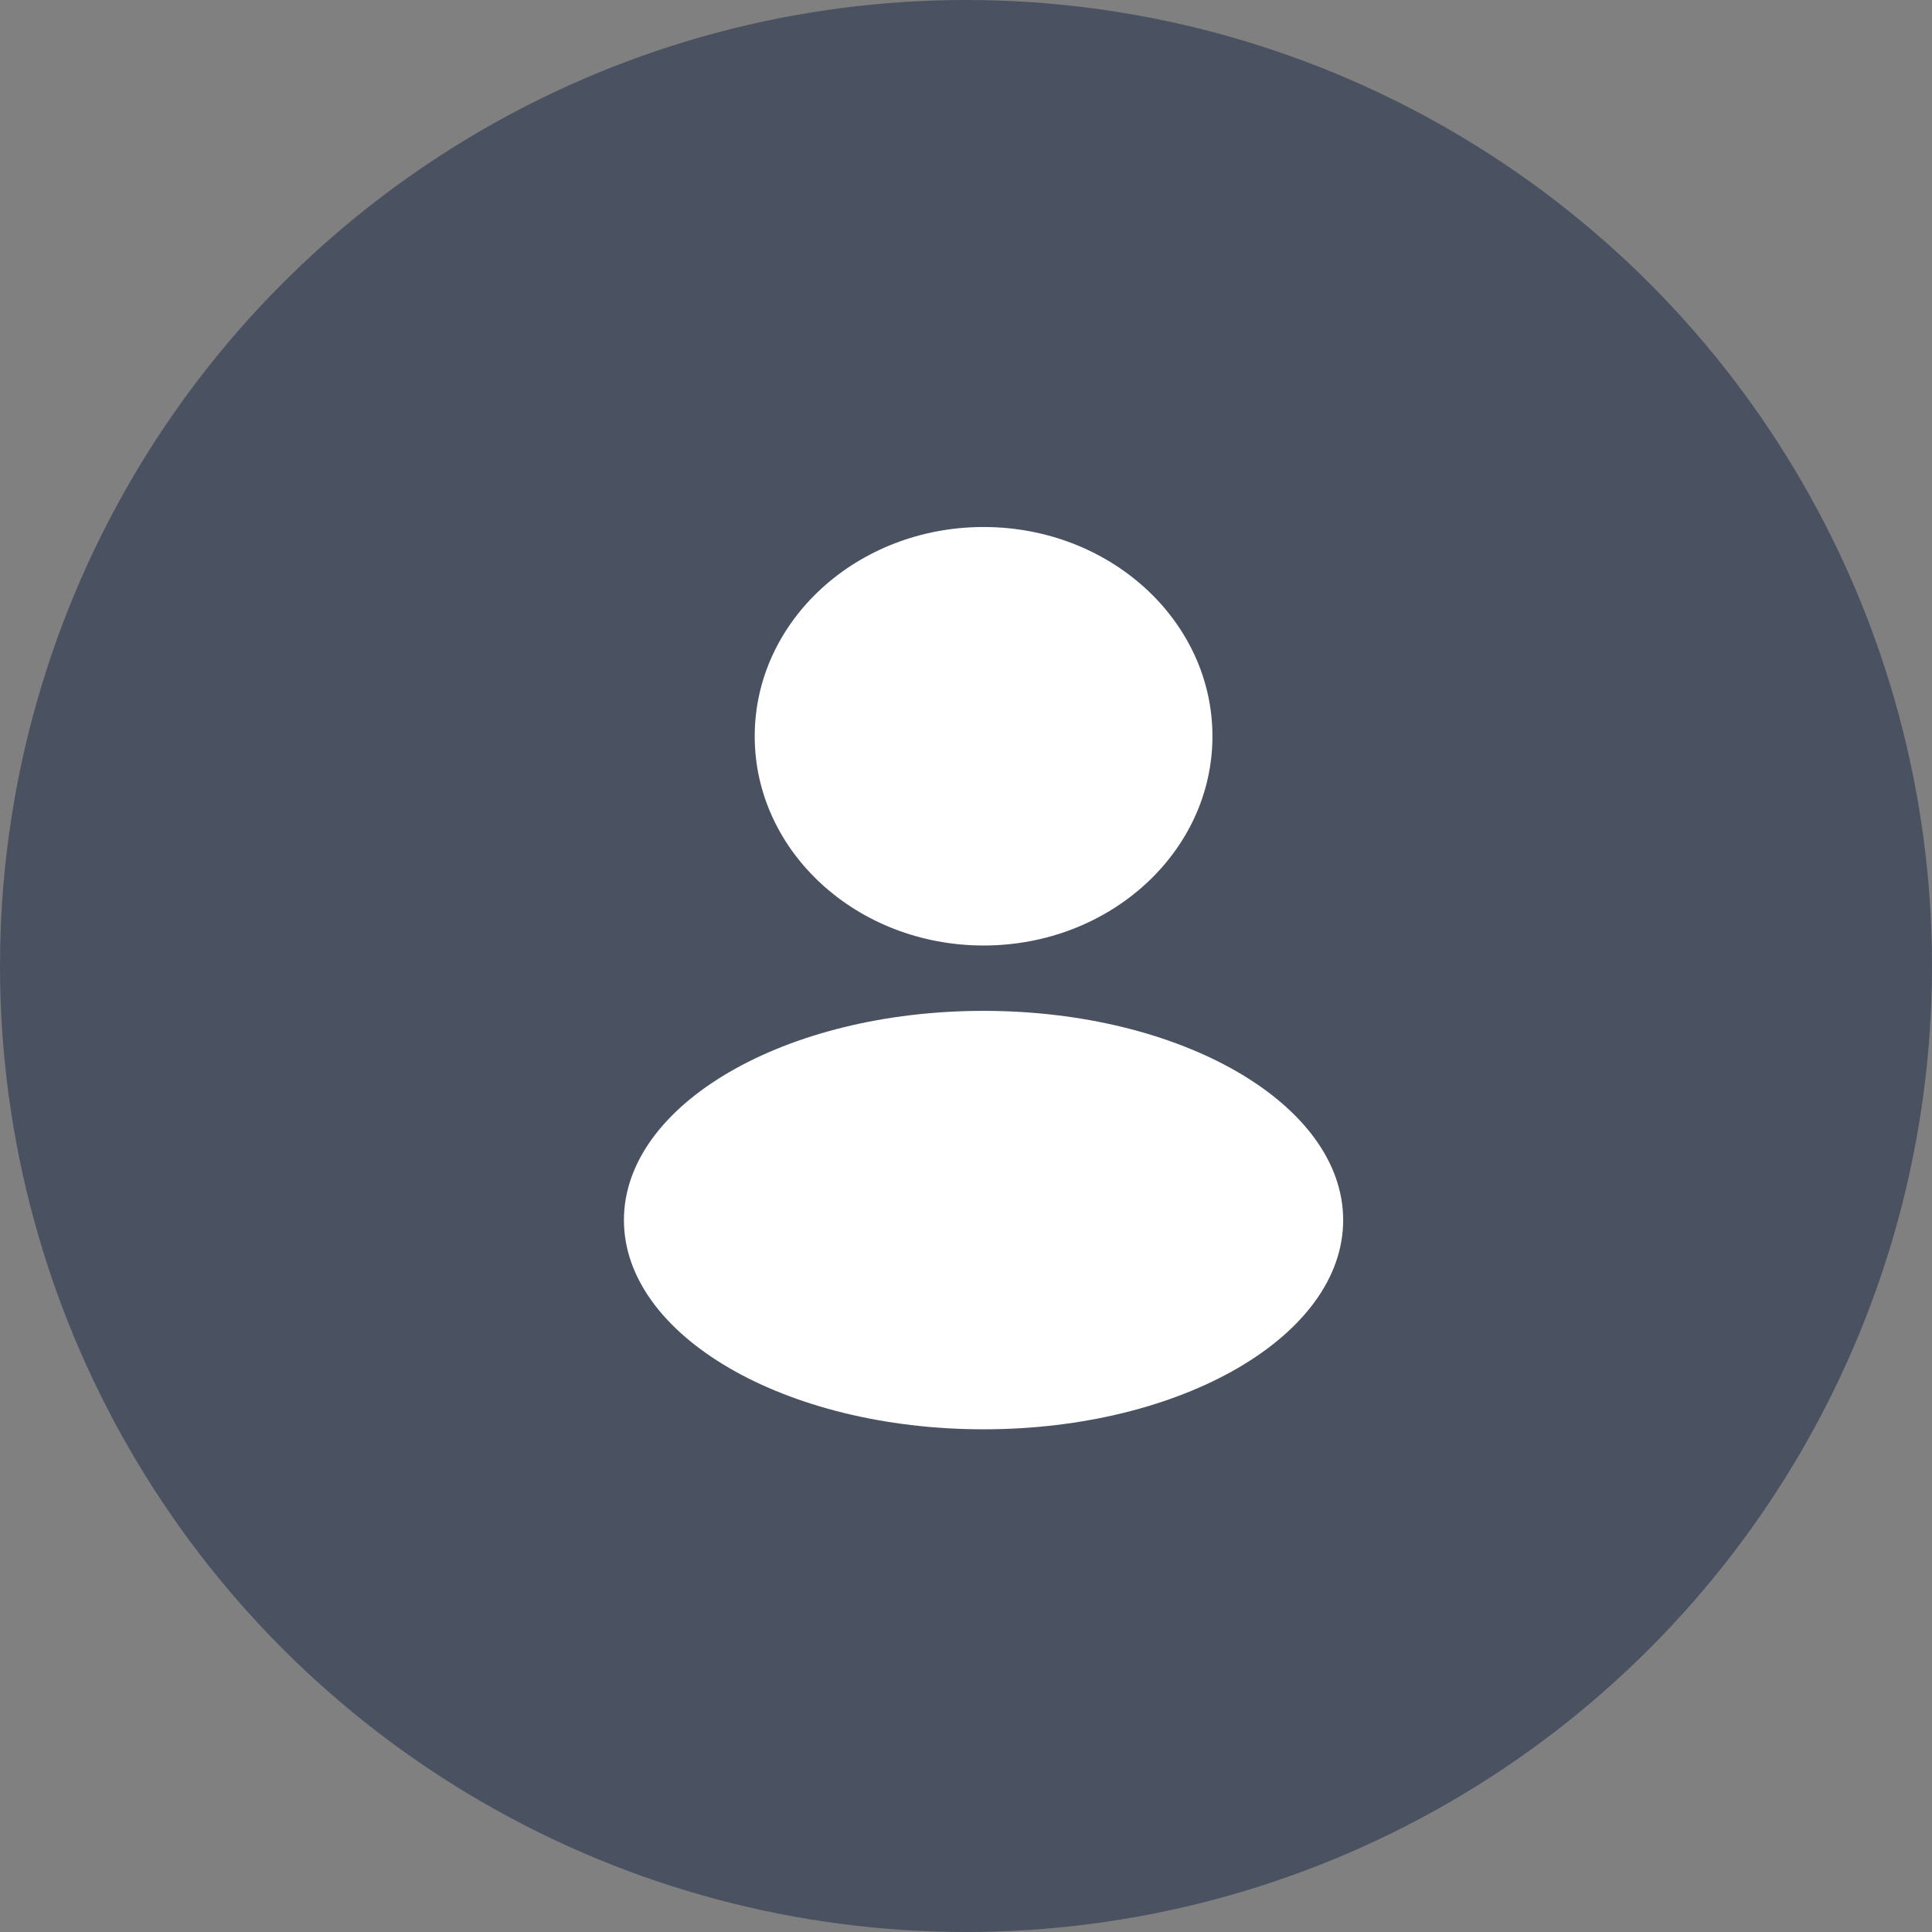 <svg width="36" height="36" viewBox="0 0 36 36" fill="none" xmlns="http://www.w3.org/2000/svg">
<rect x="0" y="0" width="36" height="36" fill="#808080" stroke="none"/>
<circle cx="18" cy="18" r="18" fill="#4A5261"/>
<path d="M18.328 17.618C20.683 17.618 22.592 15.872 22.592 13.719C22.592 11.566 20.683 9.82 18.328 9.82C15.972 9.82 14.063 11.566 14.063 13.719C14.063 15.872 15.972 17.618 18.328 17.618Z" fill="white"/>
<path d="M18.327 26.633C22.028 26.633 25.028 24.888 25.028 22.735C25.028 20.581 22.028 18.836 18.327 18.836C14.626 18.836 11.626 20.581 11.626 22.735C11.626 24.888 14.626 26.633 18.327 26.633Z" fill="white"/>
</svg>

